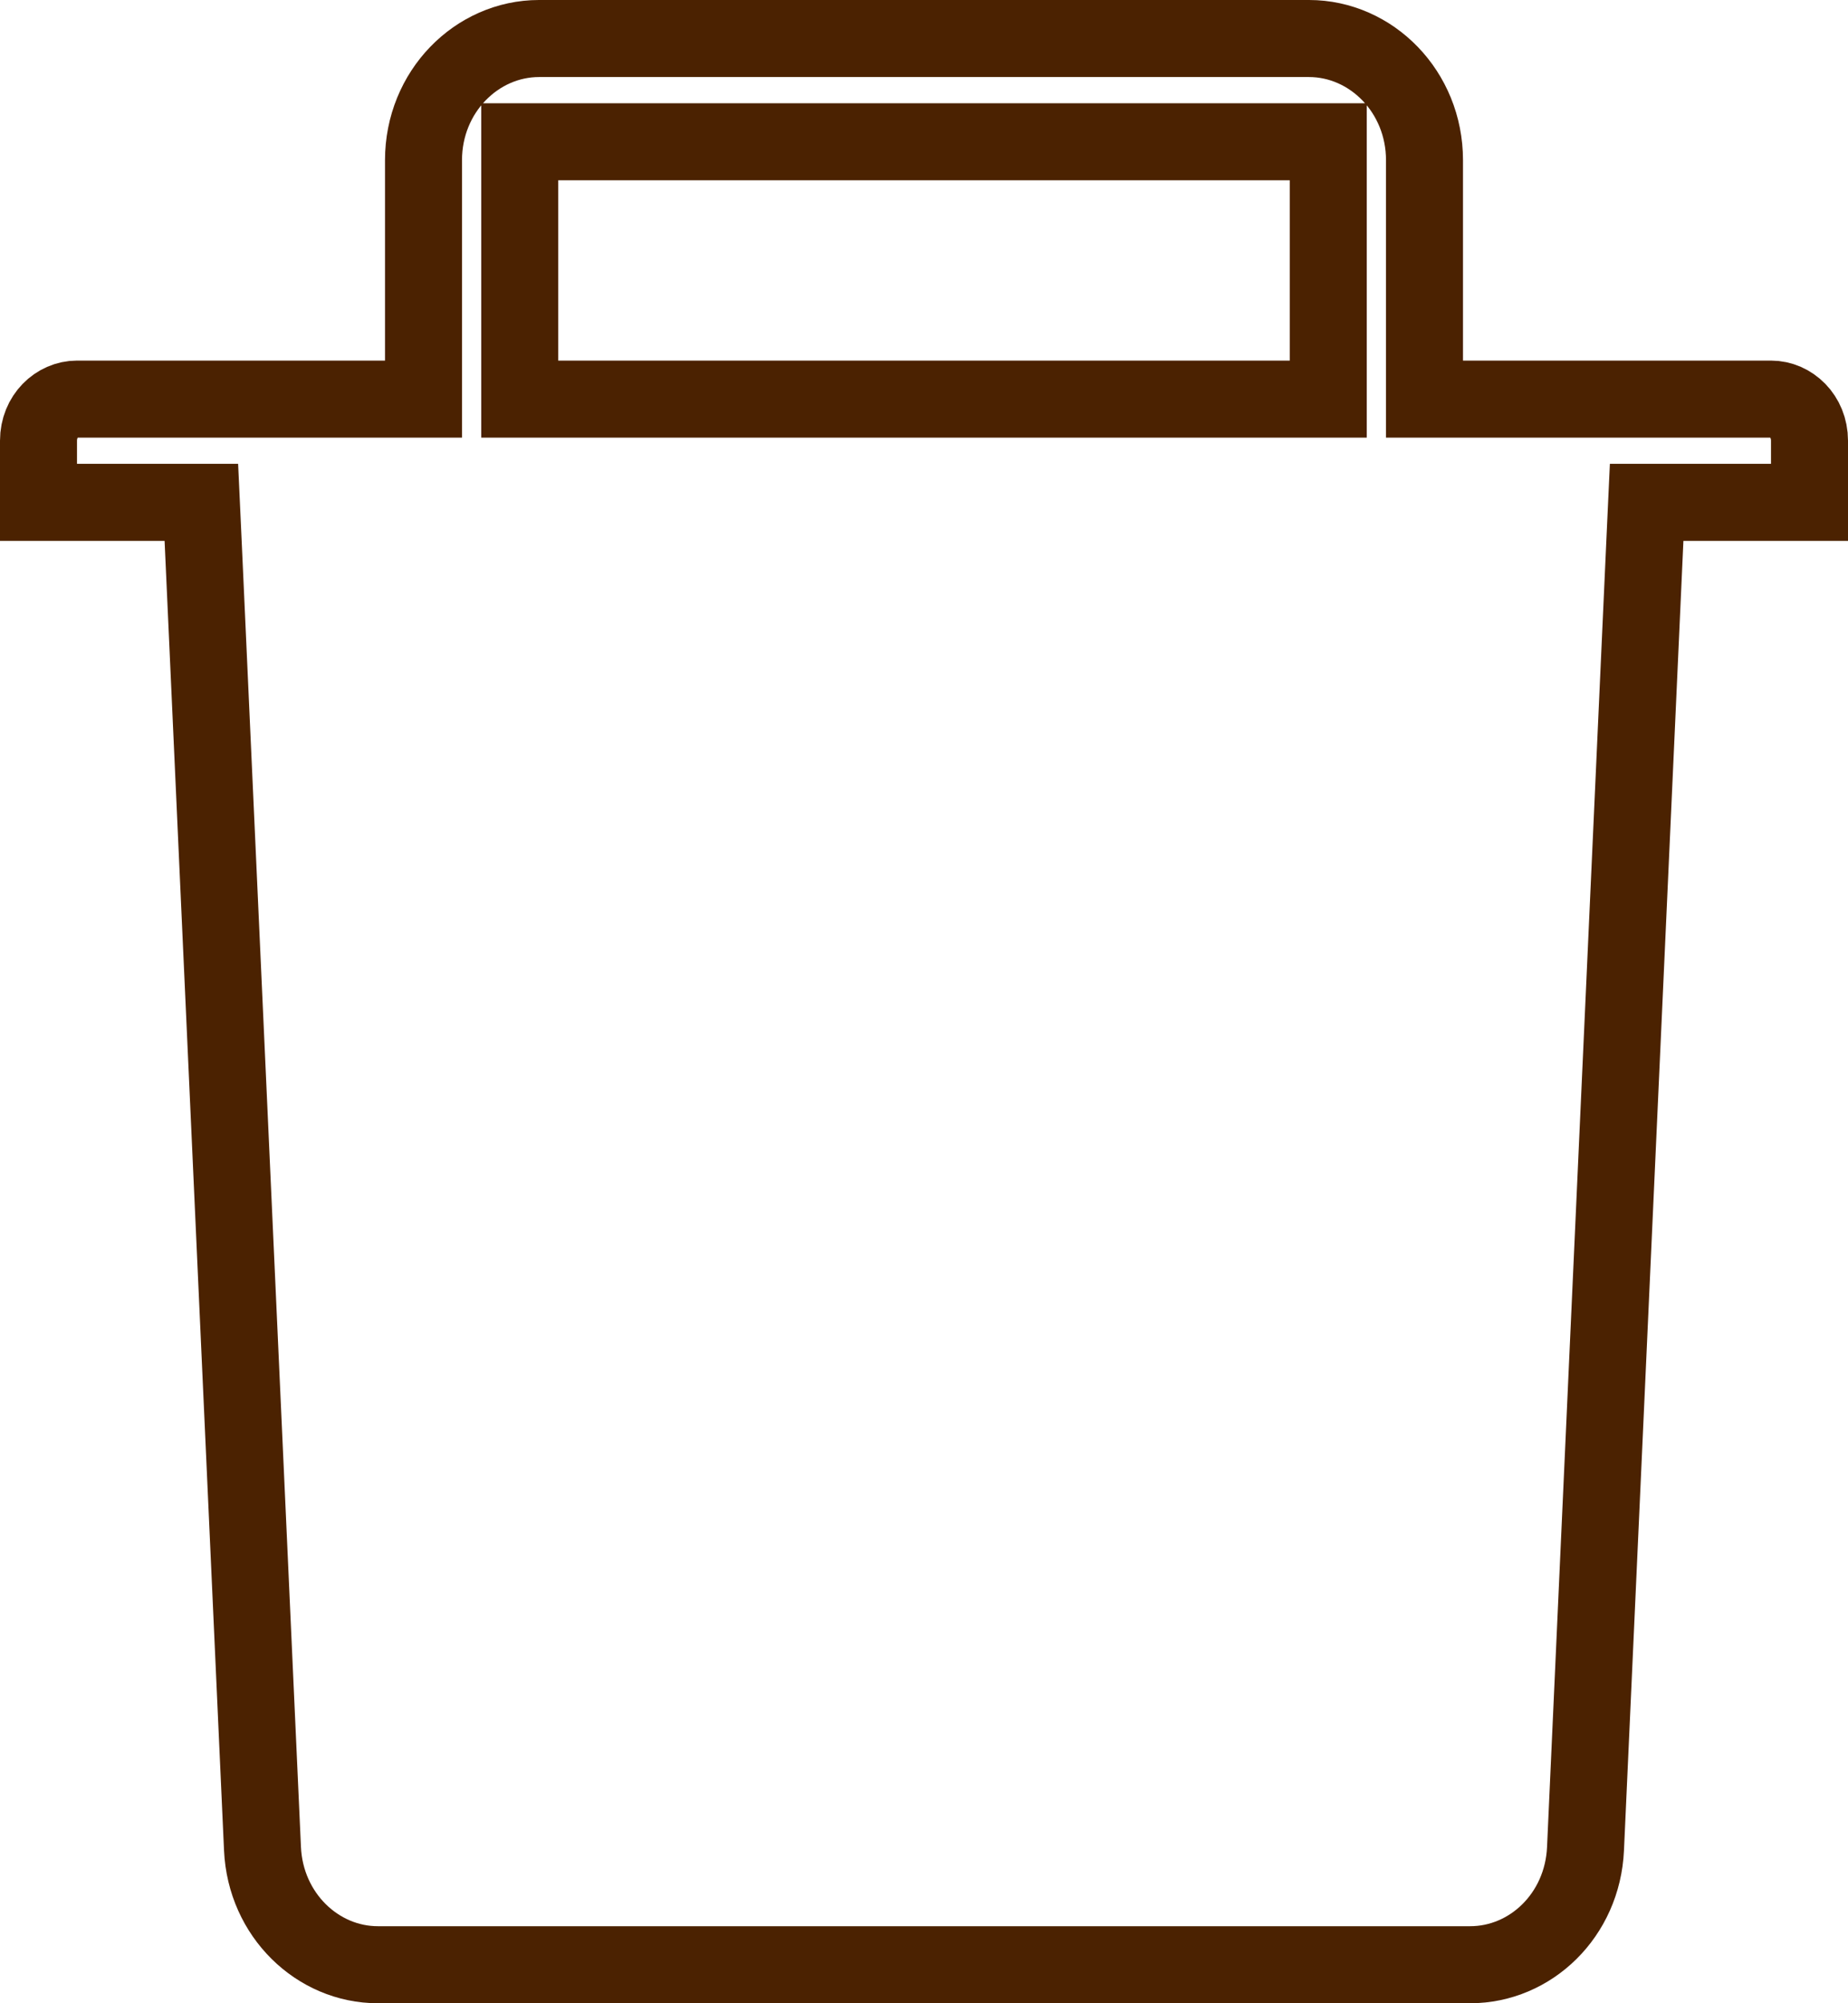 <svg width="24" height="26" viewBox="0 0 24 26" fill="none" xmlns="http://www.w3.org/2000/svg">
<path d="M18.5 4.68V5.18H19H23C23.259 5.18 23.5 5.402 23.5 5.72V6.52H21.863H21.385L21.363 6.997L20.591 23.995L20.591 23.995C20.552 24.857 19.878 25.5 19.094 25.5H4.906C4.125 25.5 3.448 24.854 3.409 23.995L3.409 23.995L2.637 6.997L2.615 6.52H2.138H0.5V5.72C0.5 5.402 0.741 5.18 1 5.18H5H5.5V4.68V2.08C5.5 1.19 6.191 0.5 7 0.5H17C17.809 0.5 18.5 1.19 18.5 2.08V4.68ZM16.75 5.18H17.25V4.68V2.34V1.84H16.75H7.25H6.75V2.34V4.68V5.18H7.25H16.75Z" stroke="#4B2201"/>
</svg>
